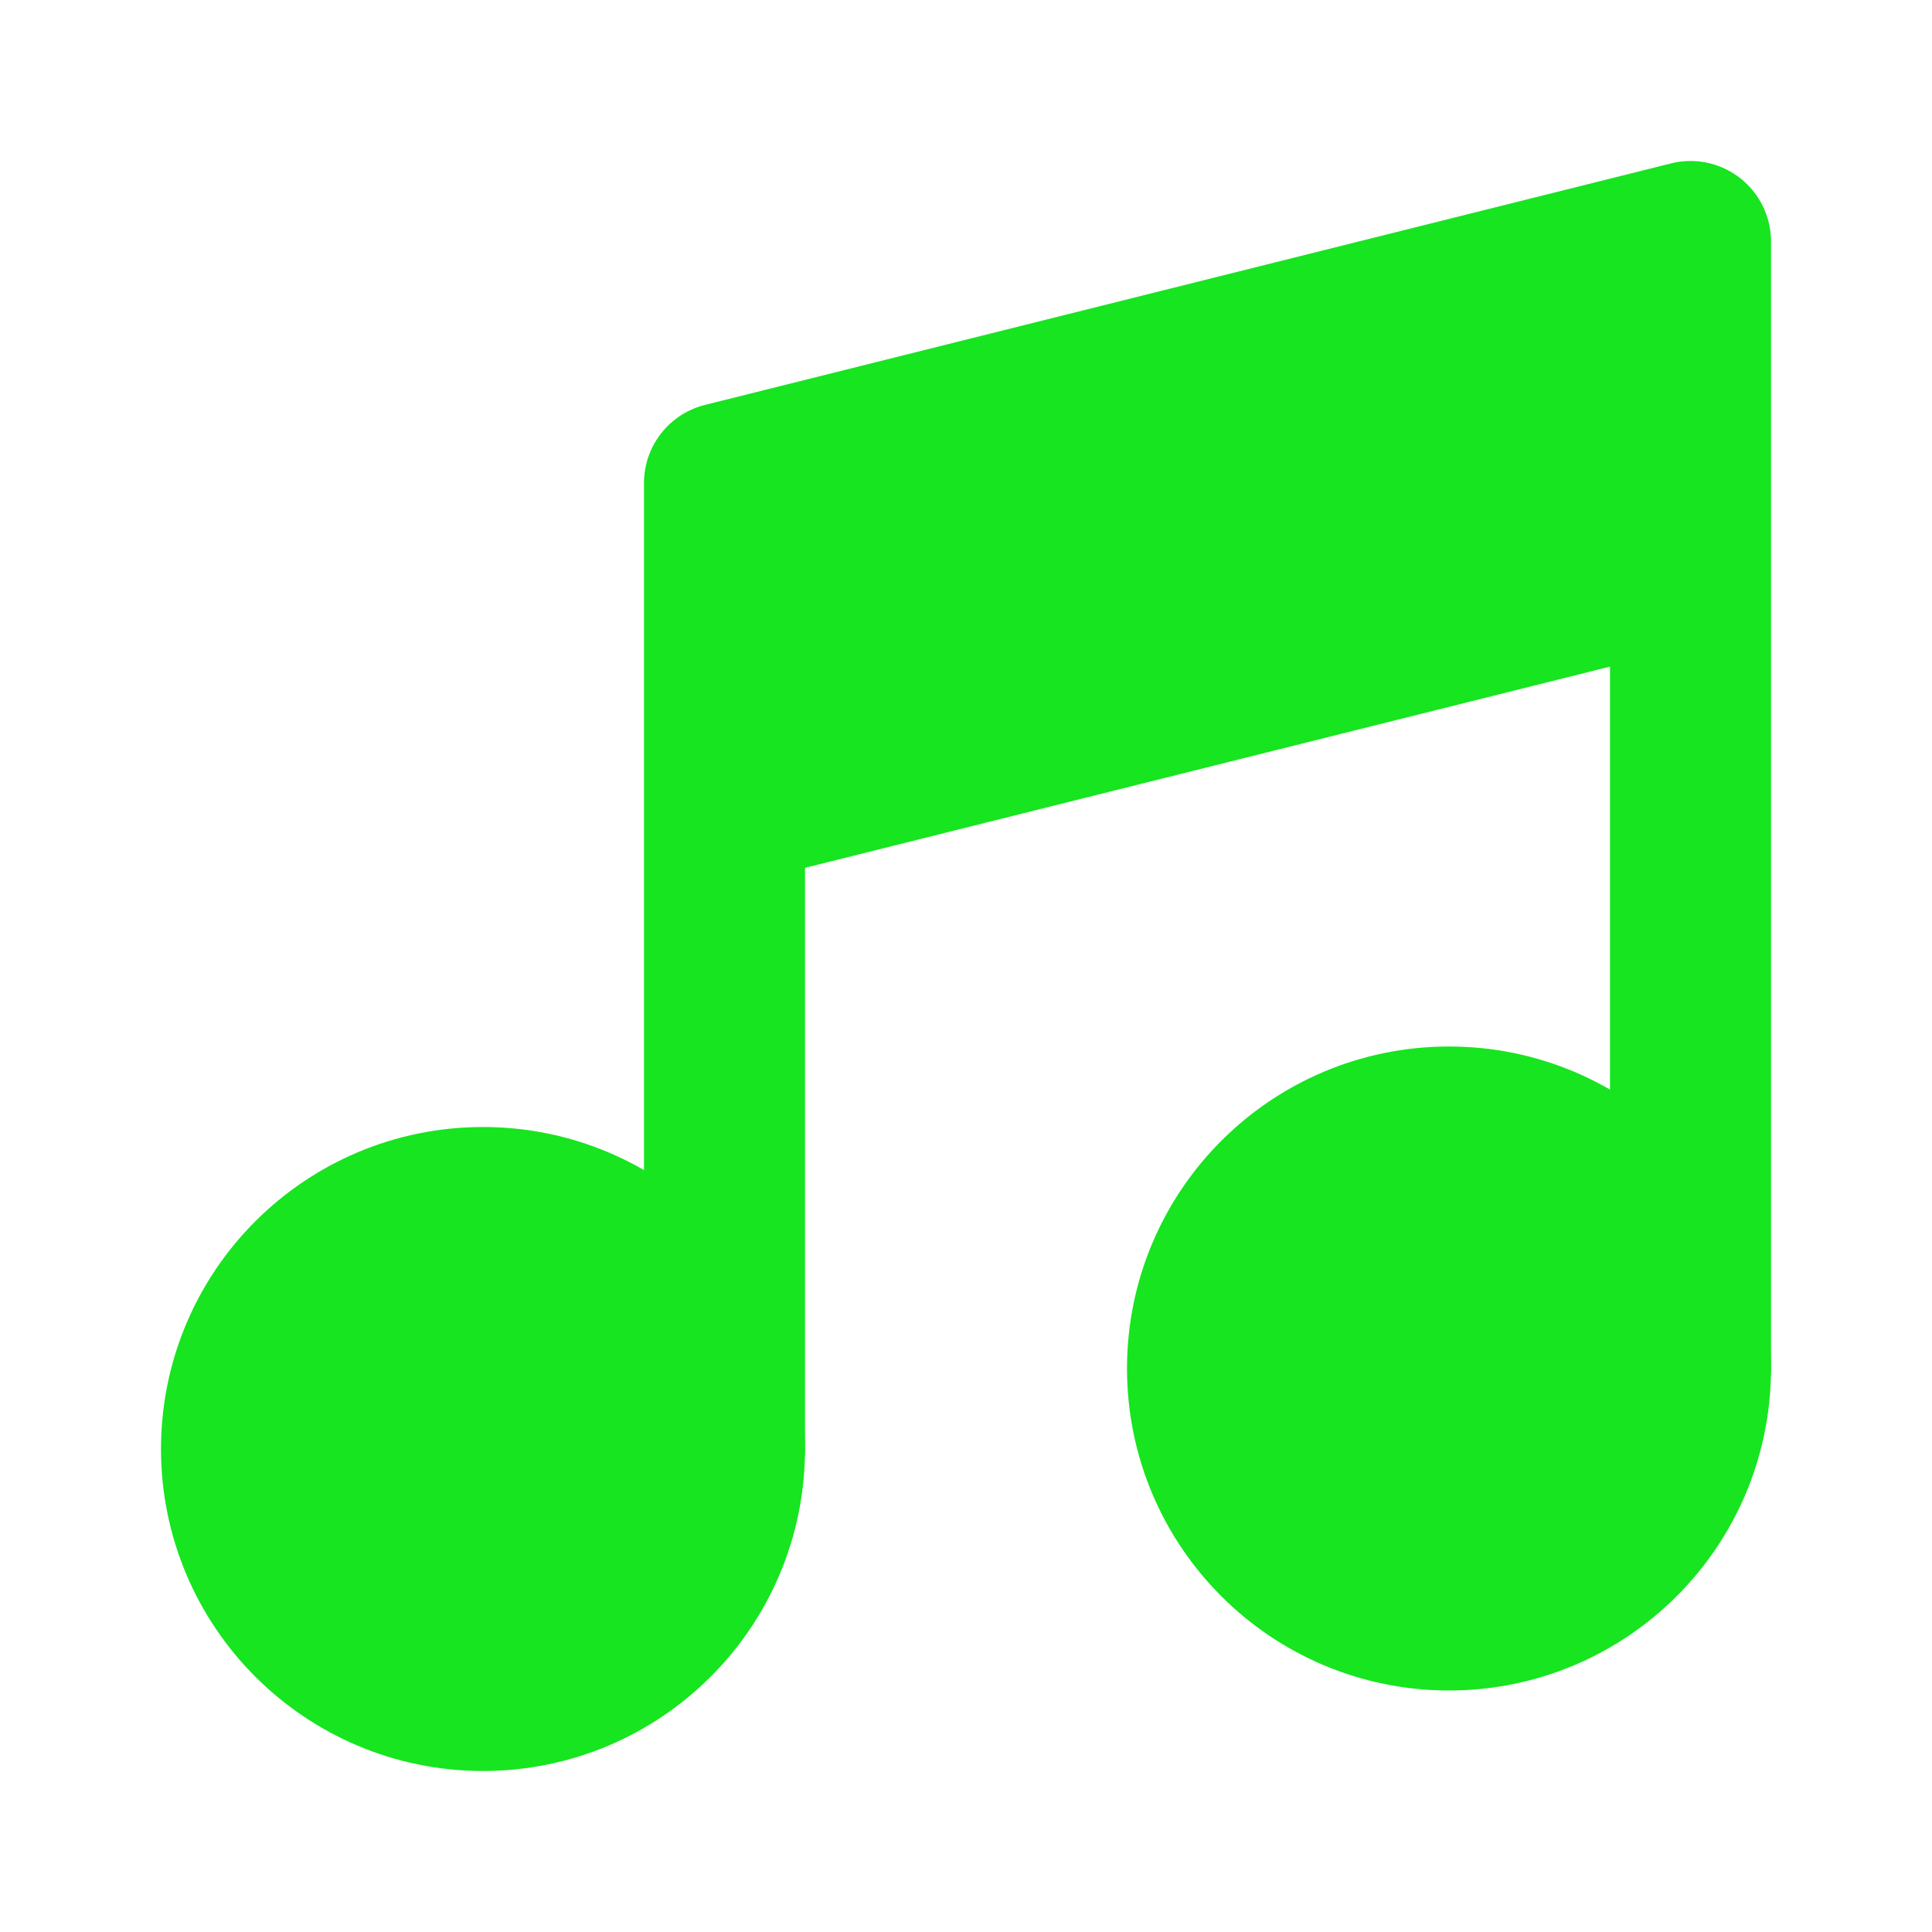 <svg width="24" height="24" viewBox="0 0 24 24" fill="none" xmlns="http://www.w3.org/2000/svg">
<path d="M6 21C7.657 21 9 19.657 9 18C9 16.343 7.657 15 6 15C4.343 15 3 16.343 3 18C3 19.657 4.343 21 6 21Z" fill="#16E51F" stroke="#16E51F" stroke-width="2" stroke-linecap="round" stroke-linejoin="round"/>
<path d="M18 20C19.657 20 21 18.657 21 17C21 15.343 19.657 14 18 14C16.343 14 15 15.343 15 17C15 18.657 16.343 20 18 20Z" fill="#16E51F" stroke="#16E51F" stroke-width="2" stroke-linecap="round" stroke-linejoin="round"/>
<path d="M21 3L9 6V10L21 7V3Z" fill="#16E51F"/>
<path d="M9 18V10M9 10V6L21 3V7M9 10L21 7M21 17V7" stroke="#16E51F" stroke-width="2" stroke-linecap="round" stroke-linejoin="round"/>
</svg>
